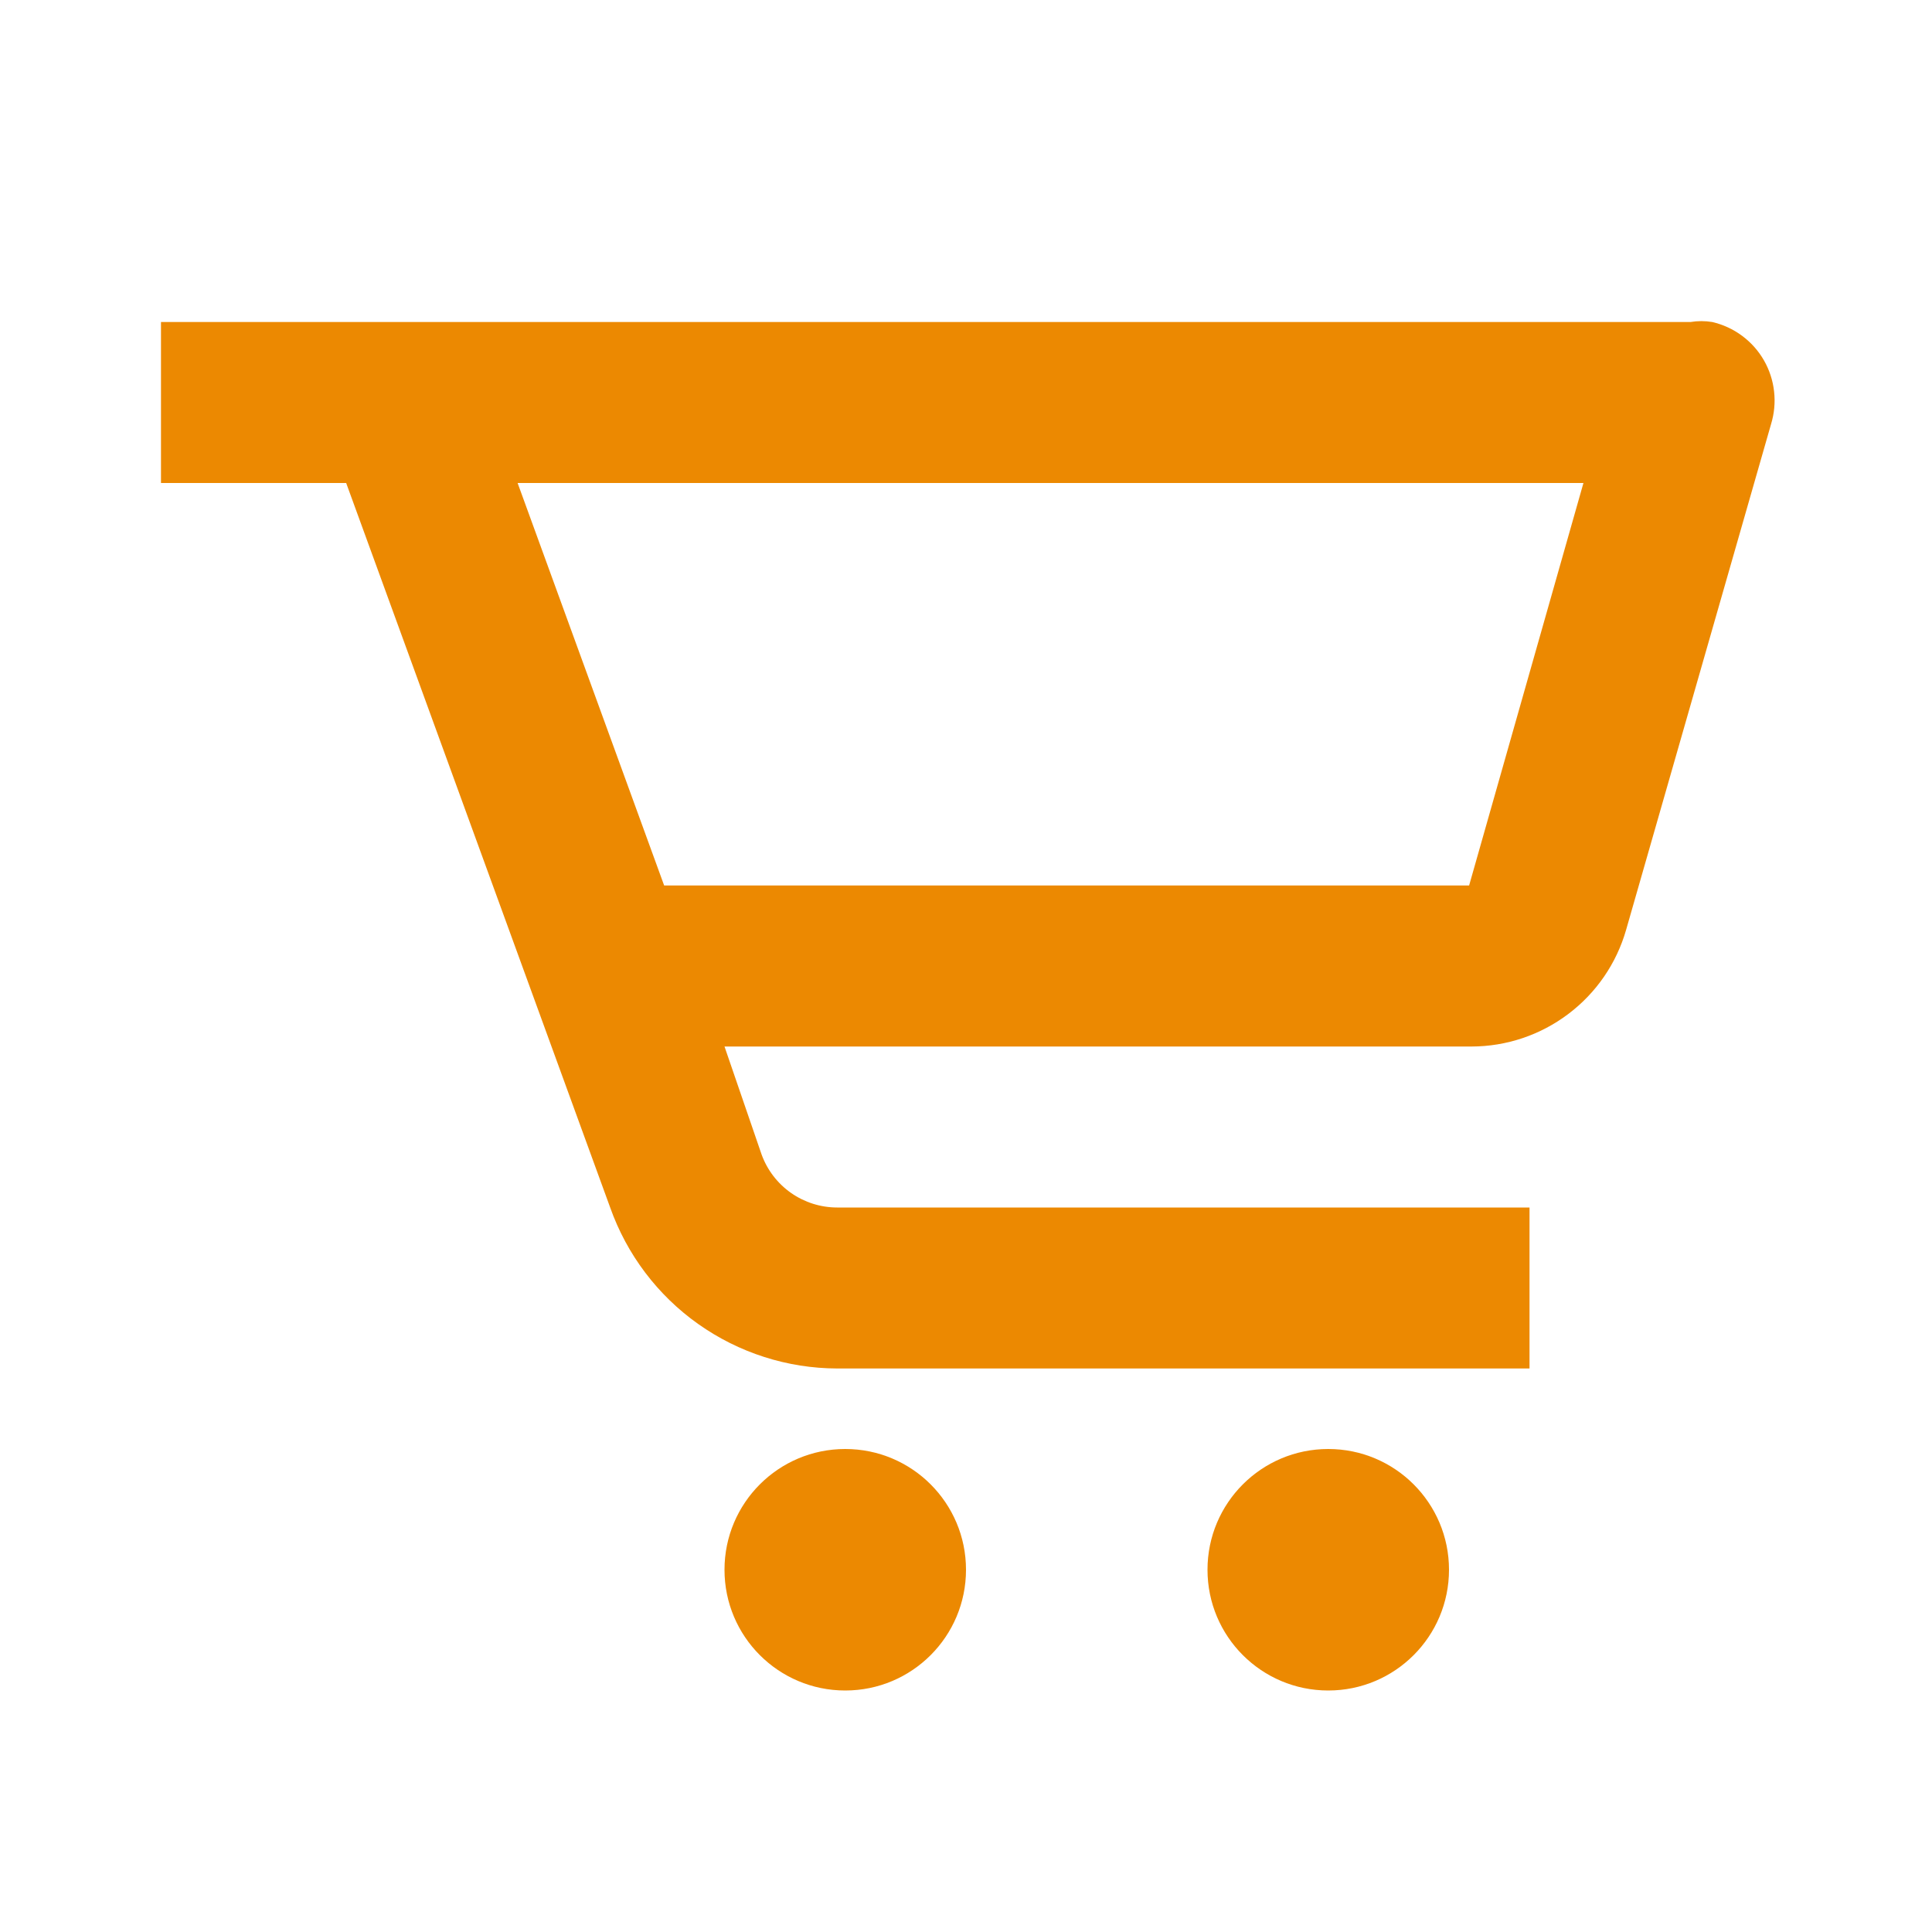 <svg xmlns="http://www.w3.org/2000/svg" width="34" height="34" viewBox="0 0 34 34" fill="none">
  <path d="M29.75 5.667H2.833V8.5H6.092L10.738 21.25C11.031 22.077 11.571 22.793 12.287 23.3C13.002 23.807 13.857 24.081 14.733 24.083H26.917V21.25H14.733C14.442 21.25 14.158 21.16 13.92 20.993C13.682 20.826 13.501 20.589 13.402 20.315L12.75 18.417H25.897C26.512 18.416 27.109 18.215 27.6 17.844C28.091 17.474 28.448 16.954 28.617 16.363L31.167 7.466C31.224 7.28 31.243 7.084 31.221 6.89C31.2 6.697 31.139 6.51 31.042 6.341C30.945 6.172 30.814 6.025 30.657 5.909C30.501 5.793 30.322 5.711 30.133 5.667C30.006 5.646 29.877 5.646 29.75 5.667ZM25.854 15.583H11.688L9.109 8.5H27.866L25.854 15.583Z" fill="#EC8901"/>
  <path d="M14.875 29.75C16.049 29.75 17 28.799 17 27.625C17 26.451 16.049 25.5 14.875 25.5C13.701 25.5 12.75 26.451 12.75 27.625C12.75 28.799 13.701 29.75 14.875 29.75Z" fill="#EC8901"/>
  <path d="M23.375 29.75C24.549 29.75 25.5 28.799 25.5 27.625C25.5 26.451 24.549 25.5 23.375 25.5C22.201 25.5 21.25 26.451 21.25 27.625C21.25 28.799 22.201 29.75 23.375 29.75Z" fill="#EC8901"/>
</svg>